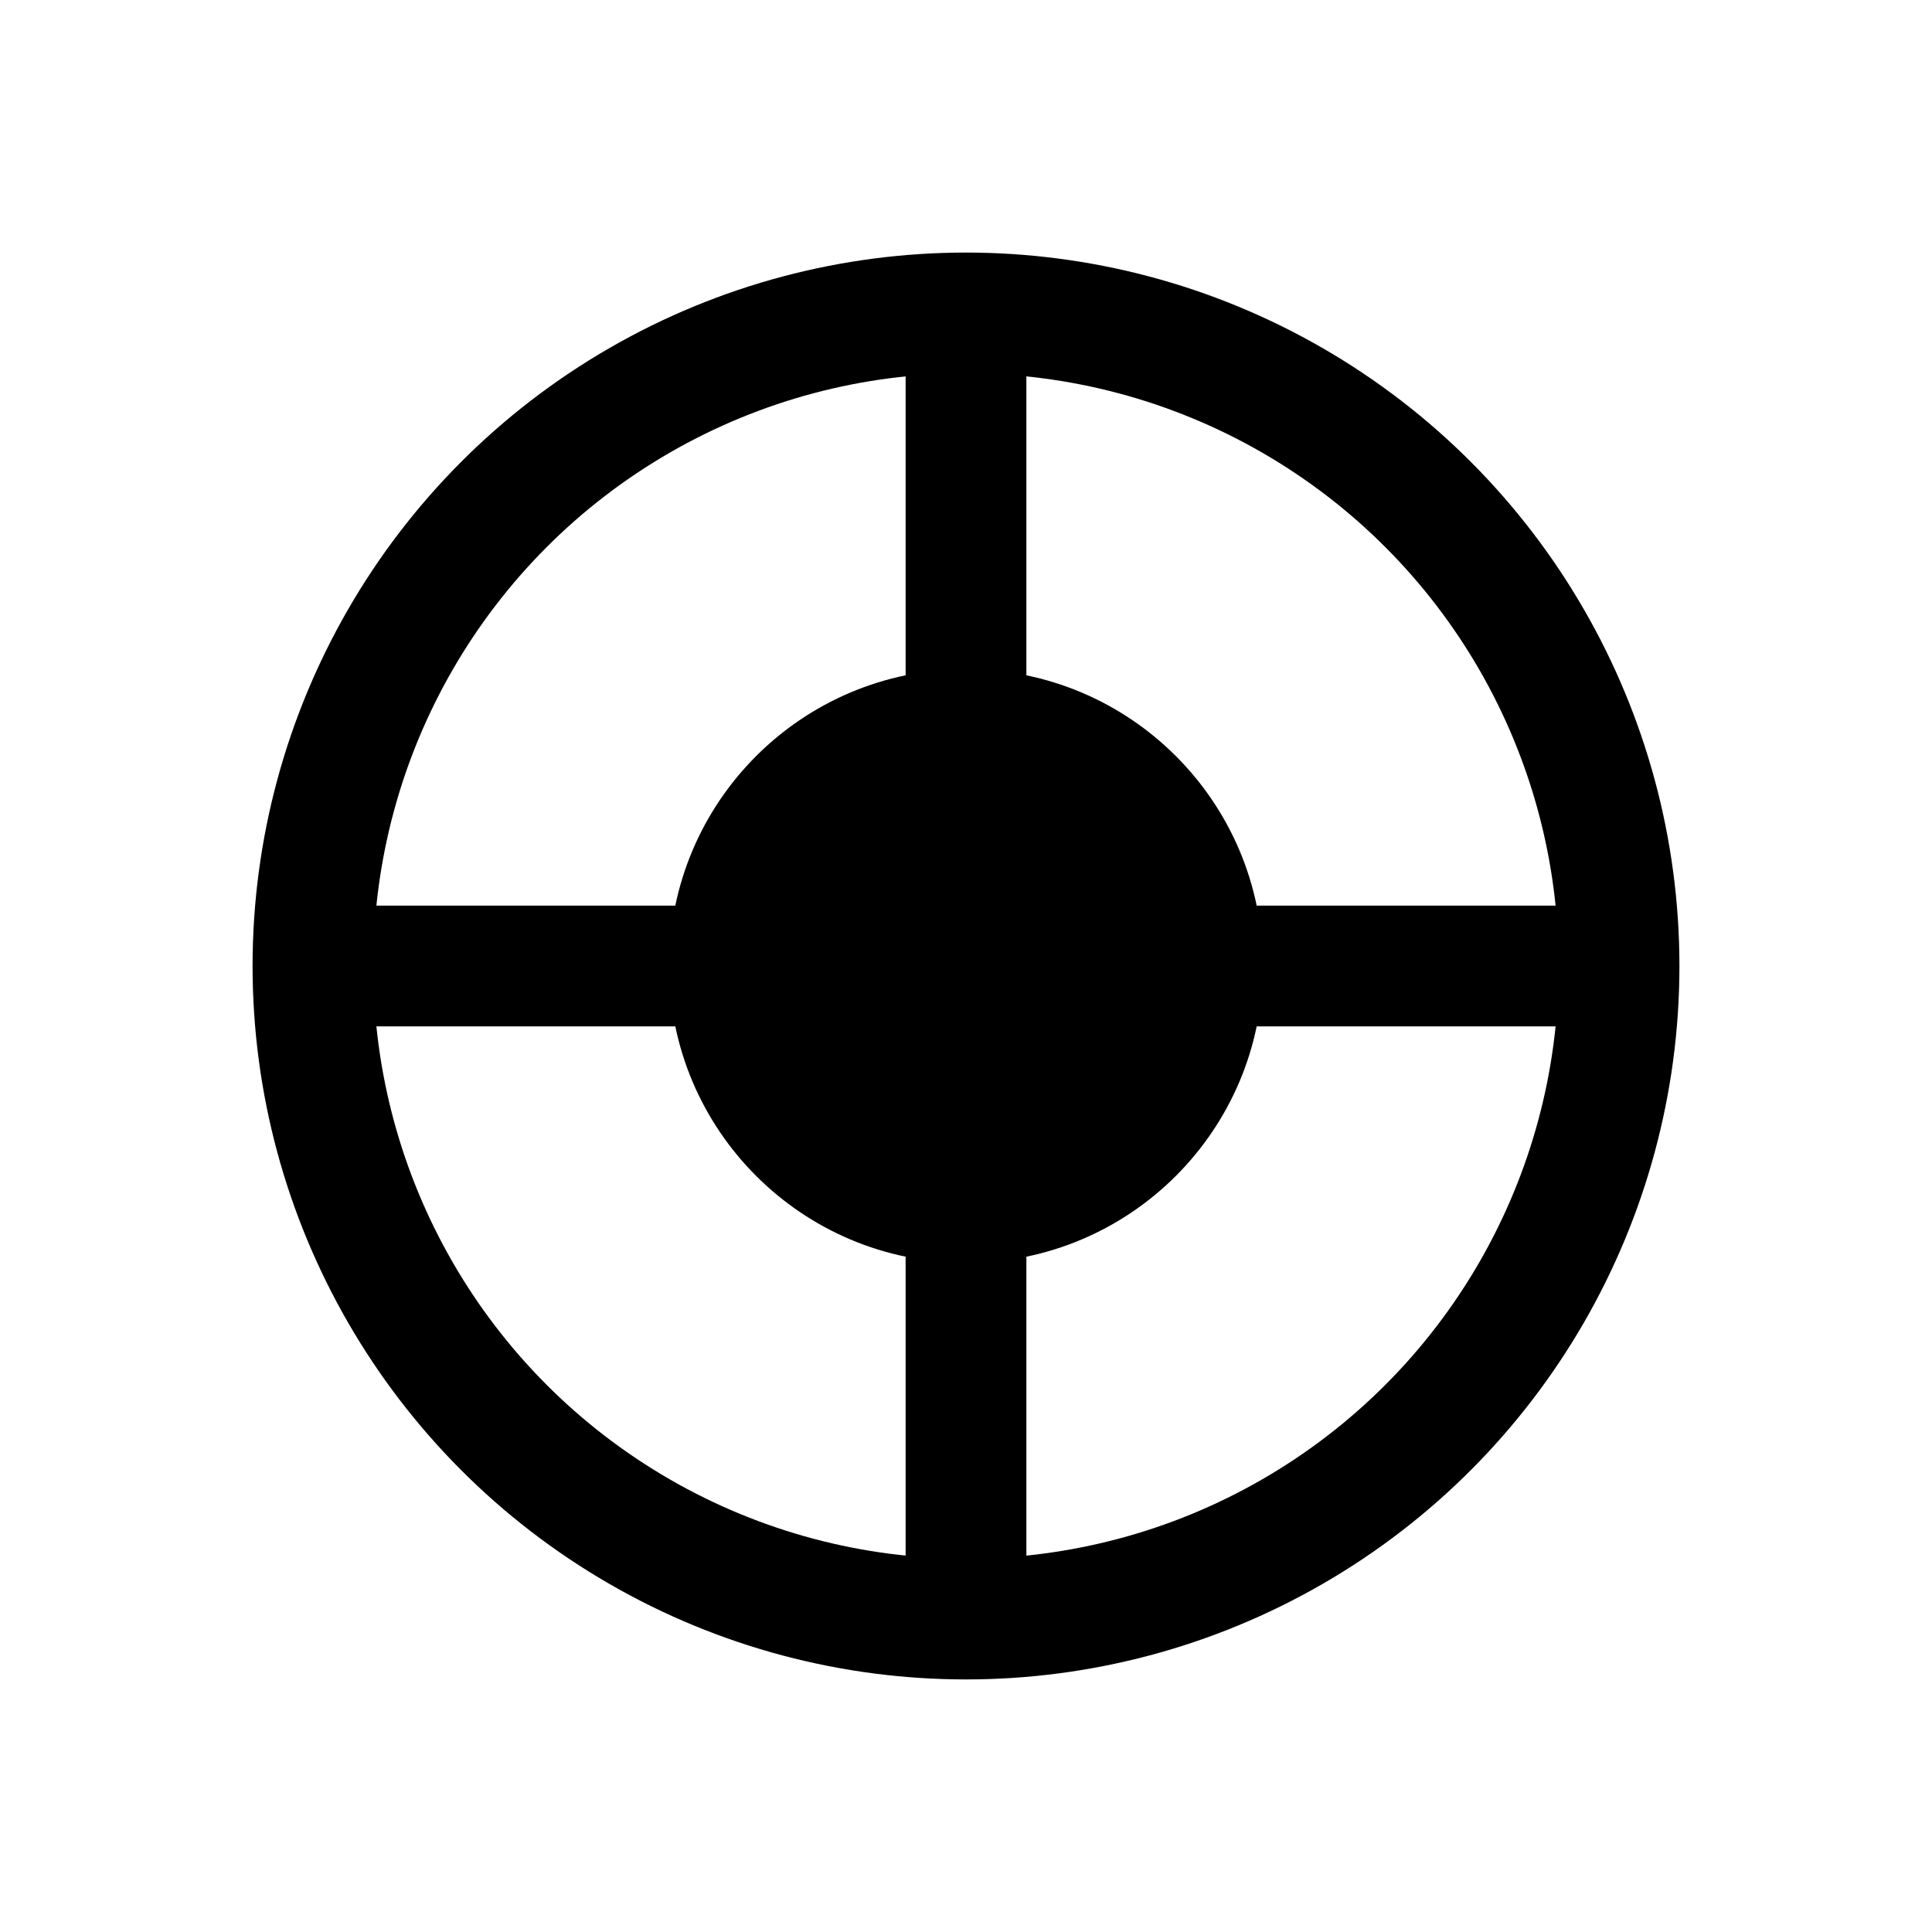 <svg xmlns="http://www.w3.org/2000/svg" xml:space="preserve" id="图层_1" x="0" y="0" style="enable-background:new 0 0 192 192" version="1.1" viewBox="0 0 192 192"><style>.st0{fill:none;stroke:#000;stroke-width:12;stroke-miterlimit:10}</style><circle cx="96" cy="96" r="64.9" class="st0"/><path d="M31.1 96h129.8M96 31.1v129.8" class="st0"/><circle cx="96" cy="96" r="23.5" style="stroke:#000;stroke-width:12;stroke-miterlimit:10"/></svg>